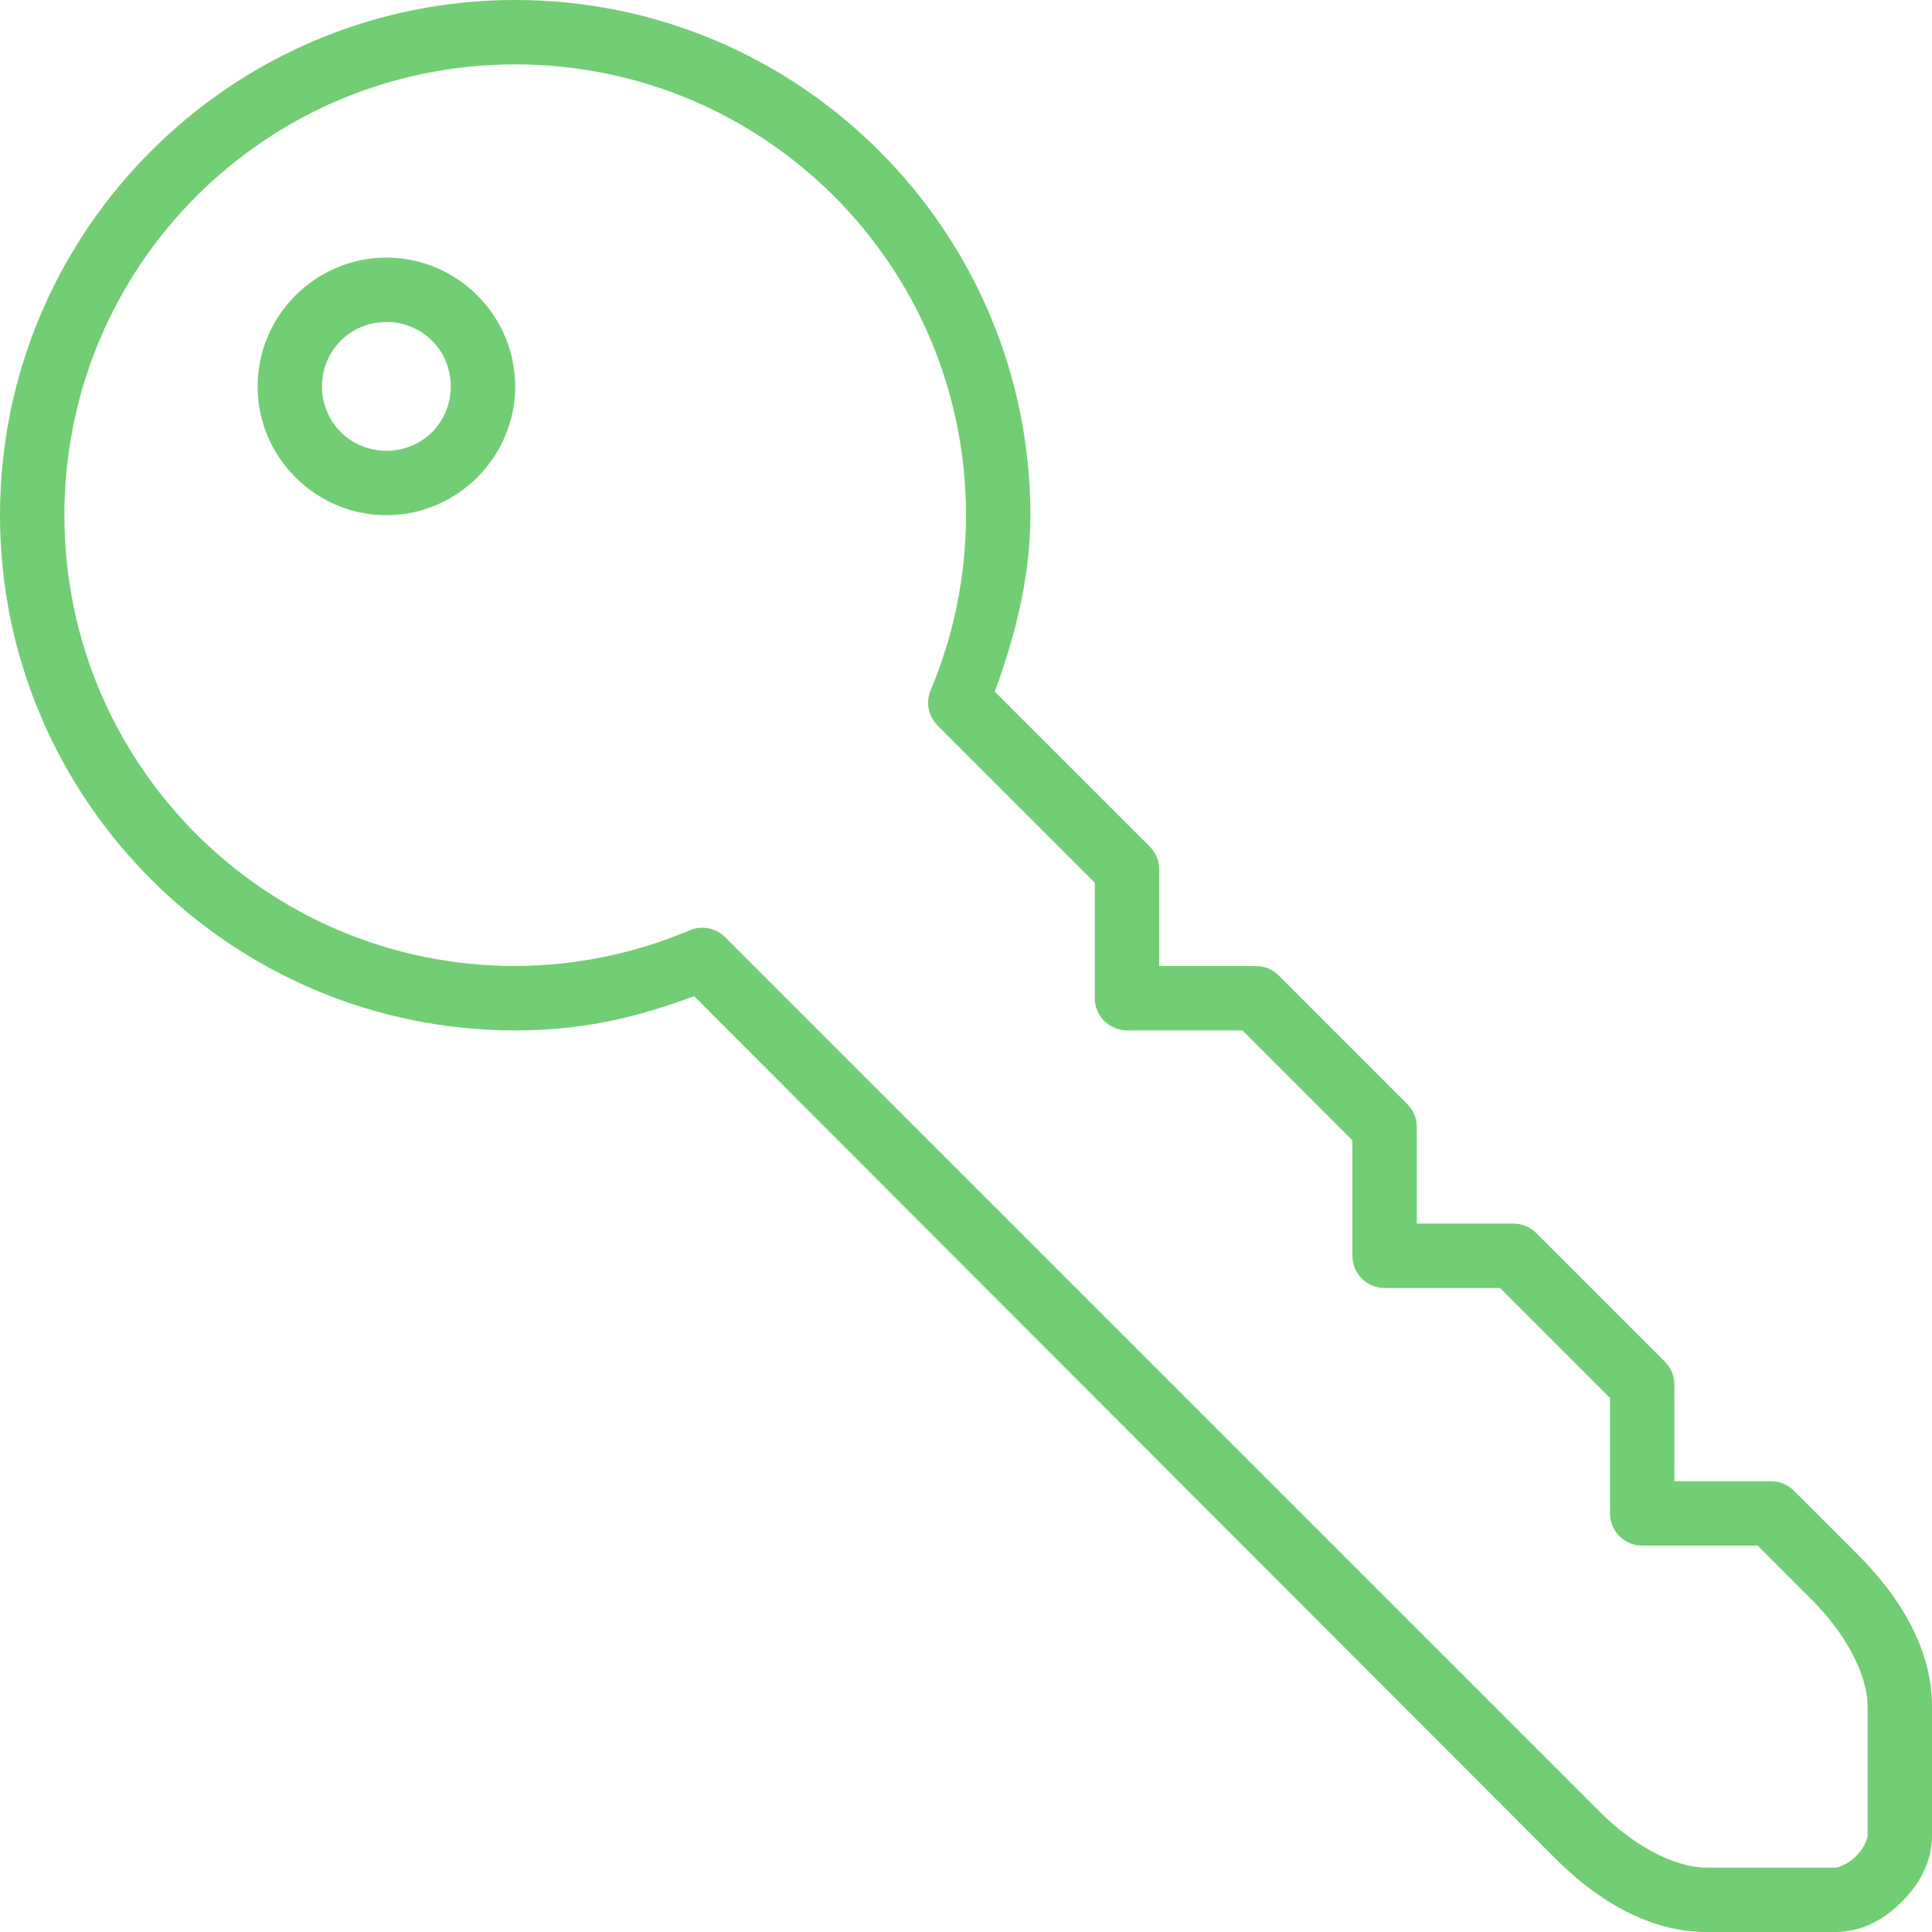 <svg fill="#72ce74" height="30" viewBox="0 0 30 30" width="30" xmlns="http://www.w3.org/2000/svg">
<path d="M 8,0 C 3.588,0 0,3.588 0,8 c 0,4.412 3.588,8 8,8 1.171,0 2.005,-0.249 2.779,-0.531 L 24.146,28.854 C 24.73,29.438 25.543,30 26.5,30 l 2,0 c 0.423,0 0.767,-0.205 1.031,-0.469 C 29.795,29.267 30,28.923 30,28.5 l 0,-2 c 0,-0.957 -0.563,-1.769 -1.146,-2.354 l -1,-1 c -0.094,-0.094 -0.221,-0.146 -0.354,-0.146 l -1.5,0 0,-1.5 c -2.5e-5,-0.133 -0.053,-0.26 -0.146,-0.354 l -2,-2 c -0.094,-0.094 -0.221,-0.146 -0.354,-0.146 l -1.5,0 0,-1.5 c -2.5e-5,-0.133 -0.053,-0.26 -0.146,-0.354 l -2,-2 c -0.094,-0.094 -0.221,-0.146 -0.354,-0.146 l -1.5,0 0,-1.5 c -2.5e-5,-0.133 -0.053,-0.26 -0.146,-0.354 L 15.447,10.74 C 15.771,9.858 16,8.941 16,8 16,3.588 12.412,0 8,0 Z m 0,1 c 3.872,0 7,3.128 7,7 1.63e-4,0.934 -0.187,1.858 -0.549,2.719 -0.079,0.187 -0.036,0.403 0.107,0.547 l 2.442,2.441 0,1.793 c 2.8e-5,0.276 0.224,0.5 0.5,0.5 l 1.793,0 1.707,1.707 0,1.793 c 2.8e-5,0.276 0.224,0.5 0.5,0.5 l 1.793,0 1.707,1.707 0,1.793 c 2.8e-5,0.276 0.224,0.5 0.5,0.5 l 1.793,0 0.853,0.854 C 28.616,25.324 29,25.966 29,26.5 l 0,2 c 0,0.049 -0.059,0.204 -0.178,0.322 C 28.704,28.941 28.549,29 28.5,29 l -2,0 c -0.534,0 -1.176,-0.383 -1.646,-0.854 L 11.26,14.553 C 11.116,14.408 10.899,14.366 10.711,14.445 9.853,14.809 8.931,14.997 8,15 4.128,15 1,11.872 1,8 1,4.128 4.128,1 8,1 Z M 6,4 C 4.901,4 4,4.901 4,6 4,7.099 4.901,8 6,8 7.099,8 8,7.099 8,6 8,4.901 7.099,4 6,4 Z M 6,5 C 6.558,5 7,5.442 7,6 7,6.558 6.558,7 6,7 5.442,7 5,6.558 5,6 5,5.442 5.442,5 6,5 Z"/>
</svg>